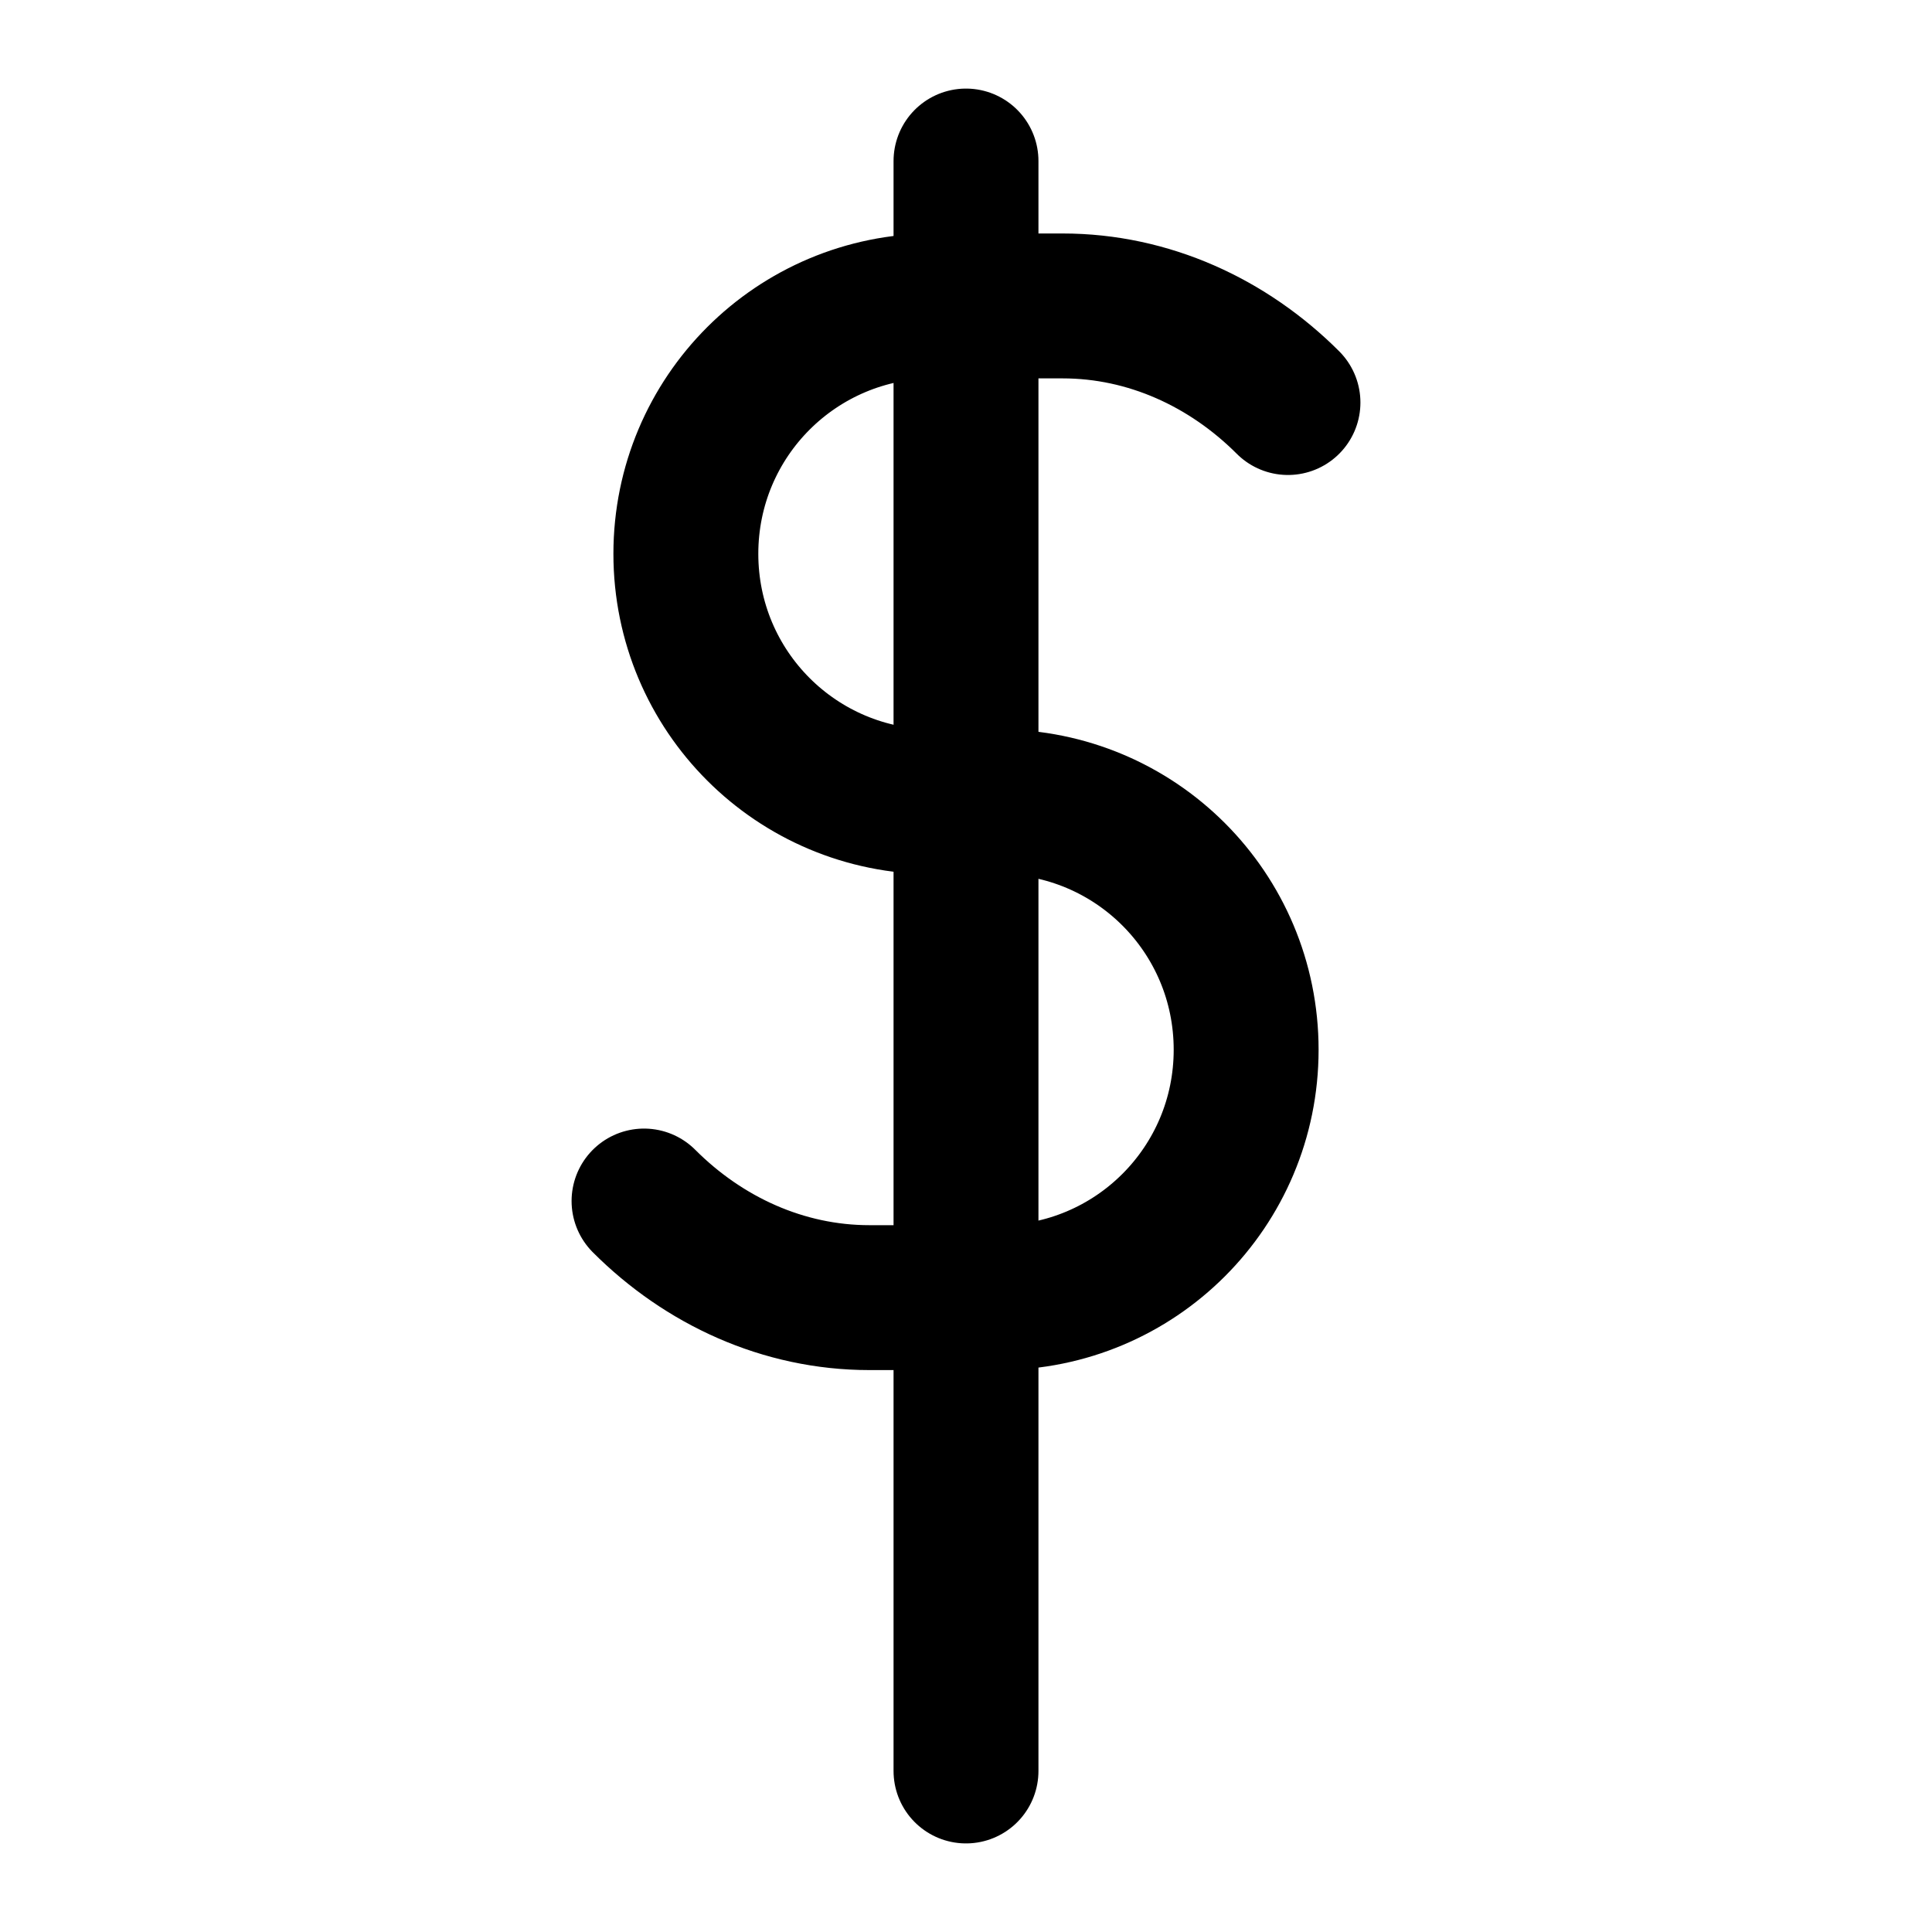 <svg width="20" height="20" viewBox="0 0 20 20" fill="none" xmlns="http://www.w3.org/2000/svg">
  <path d="M10 1.667V18.333" stroke="currentColor" stroke-width="1.5" stroke-linecap="round" stroke-linejoin="round"/>
  <path d="M13.333 4.167C12.714 3.548 11.891 3.167 11 3.167H9.667C8.246 3.167 7.1 4.313 7.1 5.733C7.1 7.154 8.246 8.3 9.667 8.3H10.333C11.754 8.3 12.9 9.446 12.9 10.867C12.9 12.287 11.754 13.433 10.333 13.433H9C8.109 13.433 7.285 13.052 6.667 12.433" stroke="currentColor" stroke-width="1.5" stroke-linecap="round" stroke-linejoin="round"/>
</svg> 